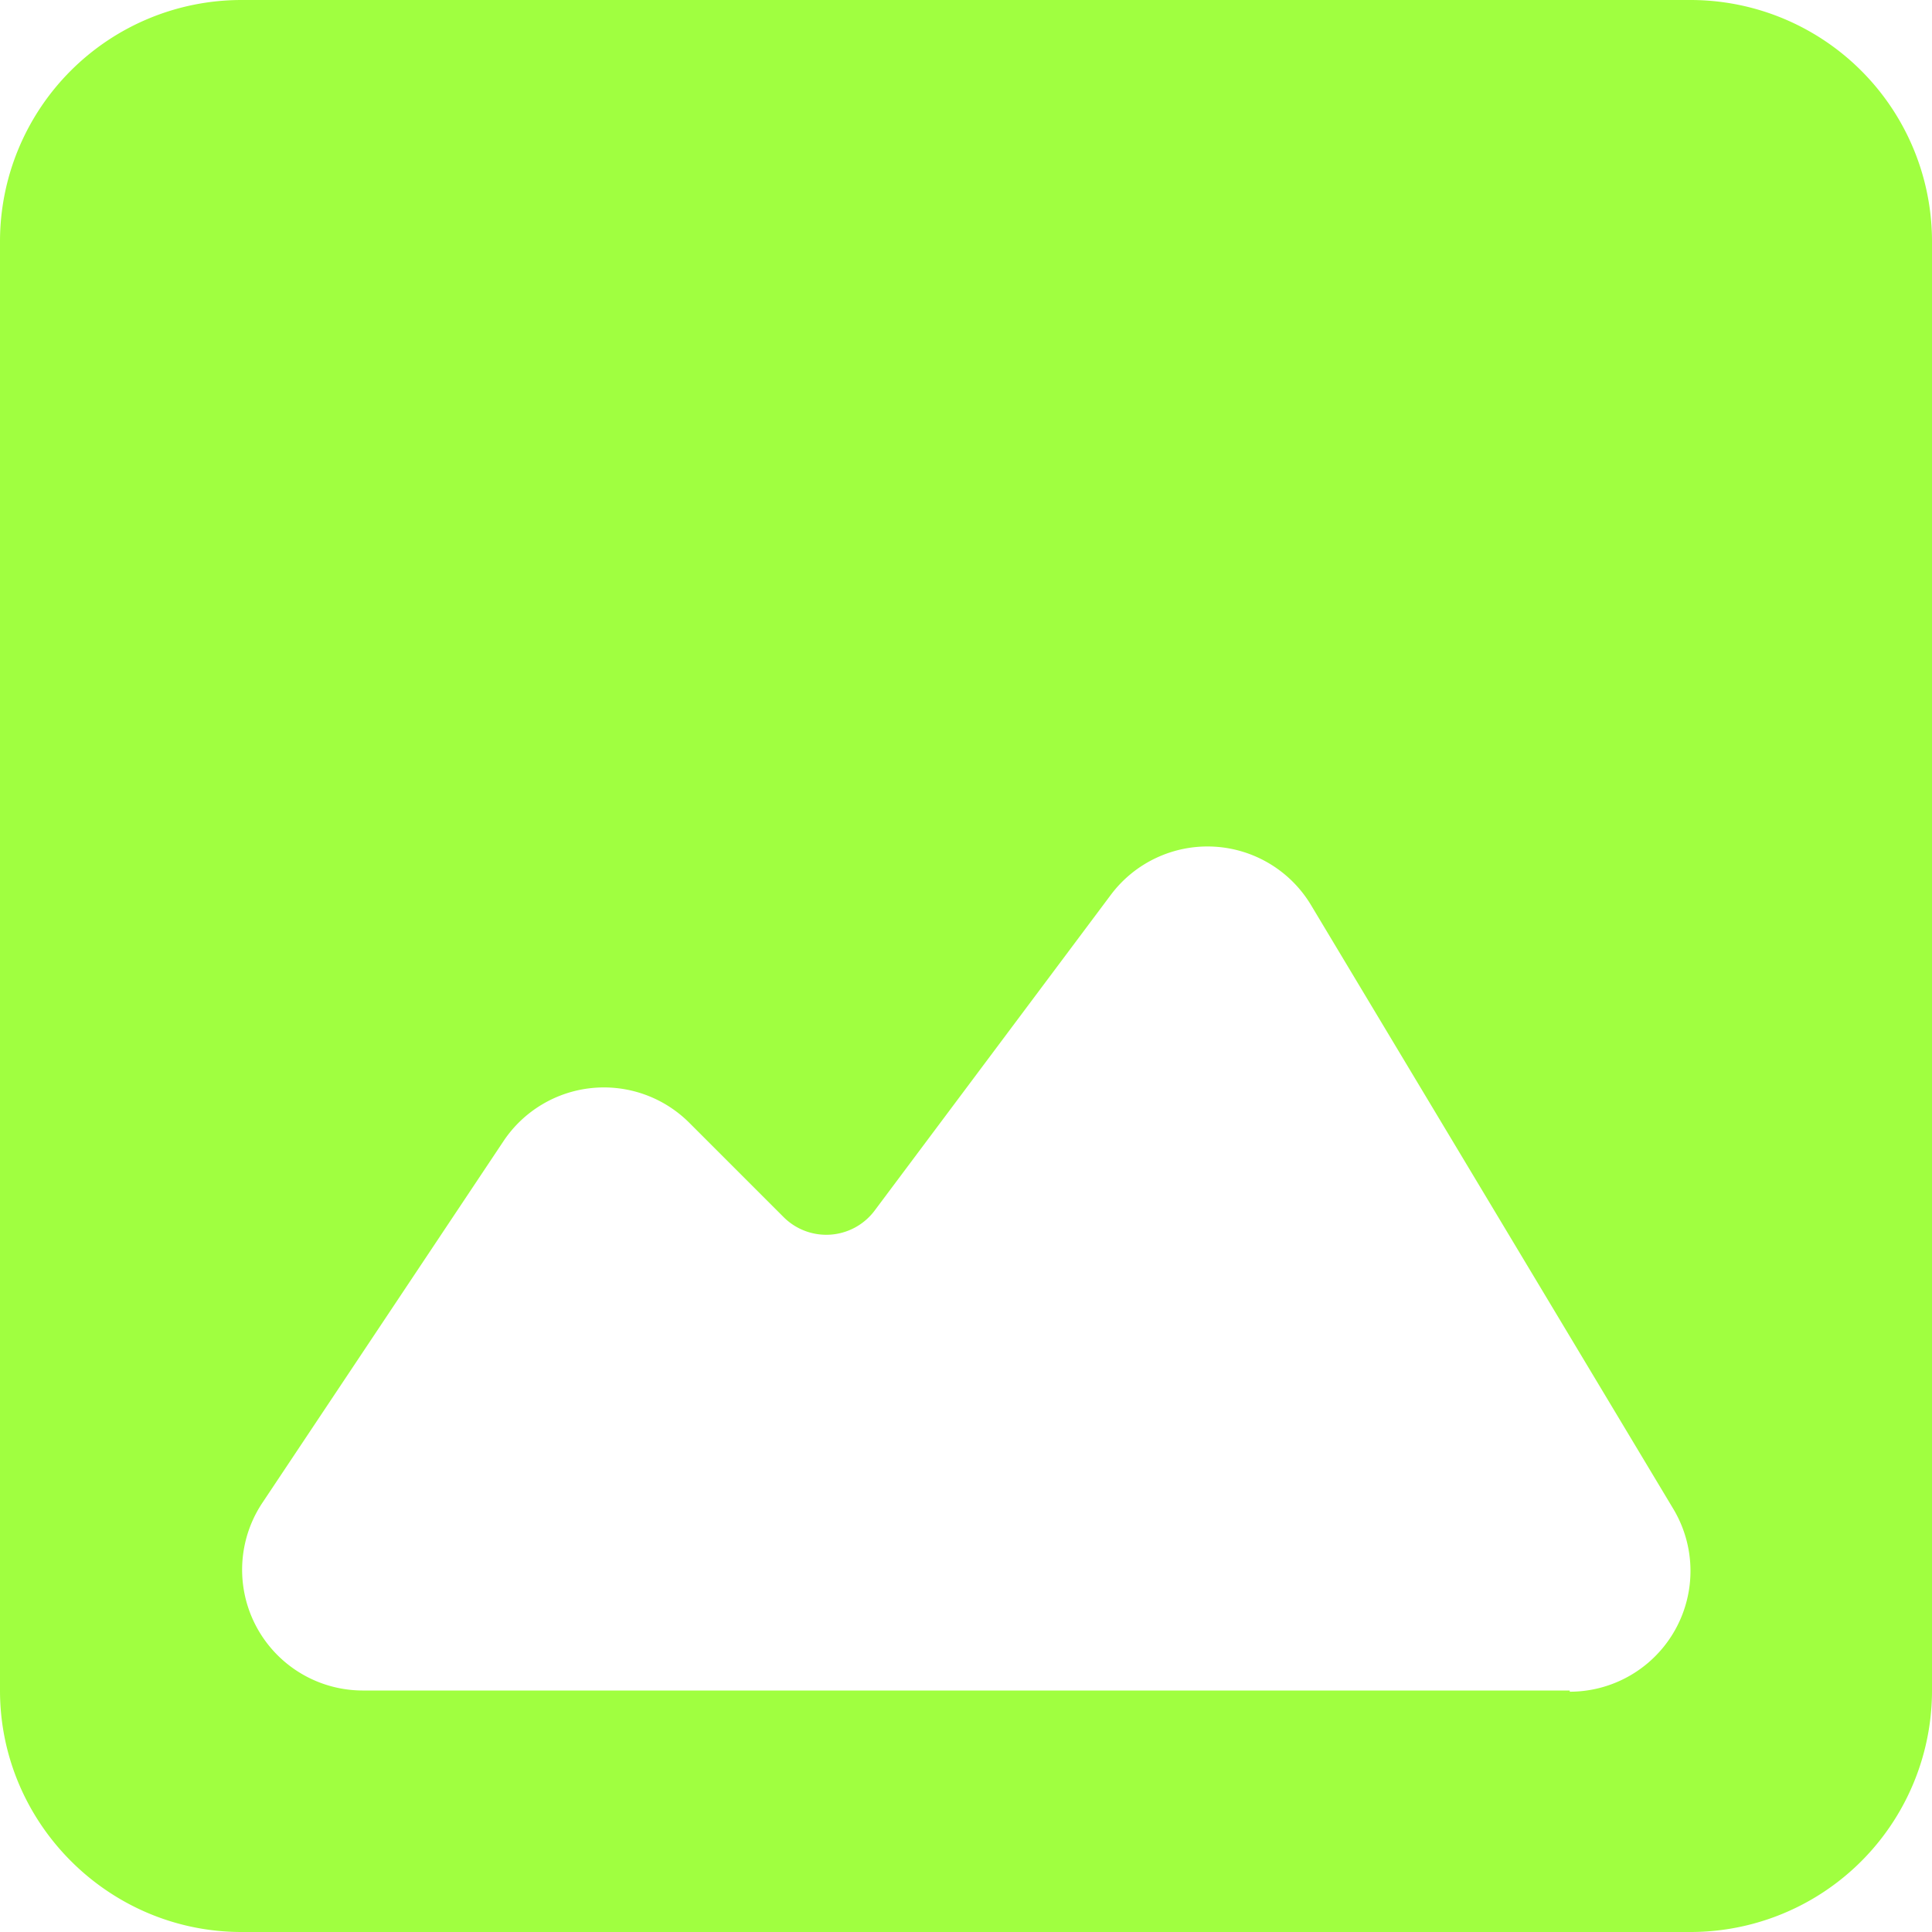 <svg xmlns="http://www.w3.org/2000/svg" viewBox="0 0 16 16"><path fill="#a0ff40" d="M14 0H2a2 2 0 0 0-2 2v12c0 1.1.9 2 2 2h12a2 2 0 0 0 2-2V2a2 2 0 0 0-2-2m-1 14H3a1 1 0 0 1-.83-1.55l2-3a1 1 0 0 1 1.54-.15l.78.78a.5.5 0 0 0 .75-.05L9.2 7.41a1 1 0 0 1 1.66.09l3 5a1 1 0 0 1-.86 1.51Z"/></svg>